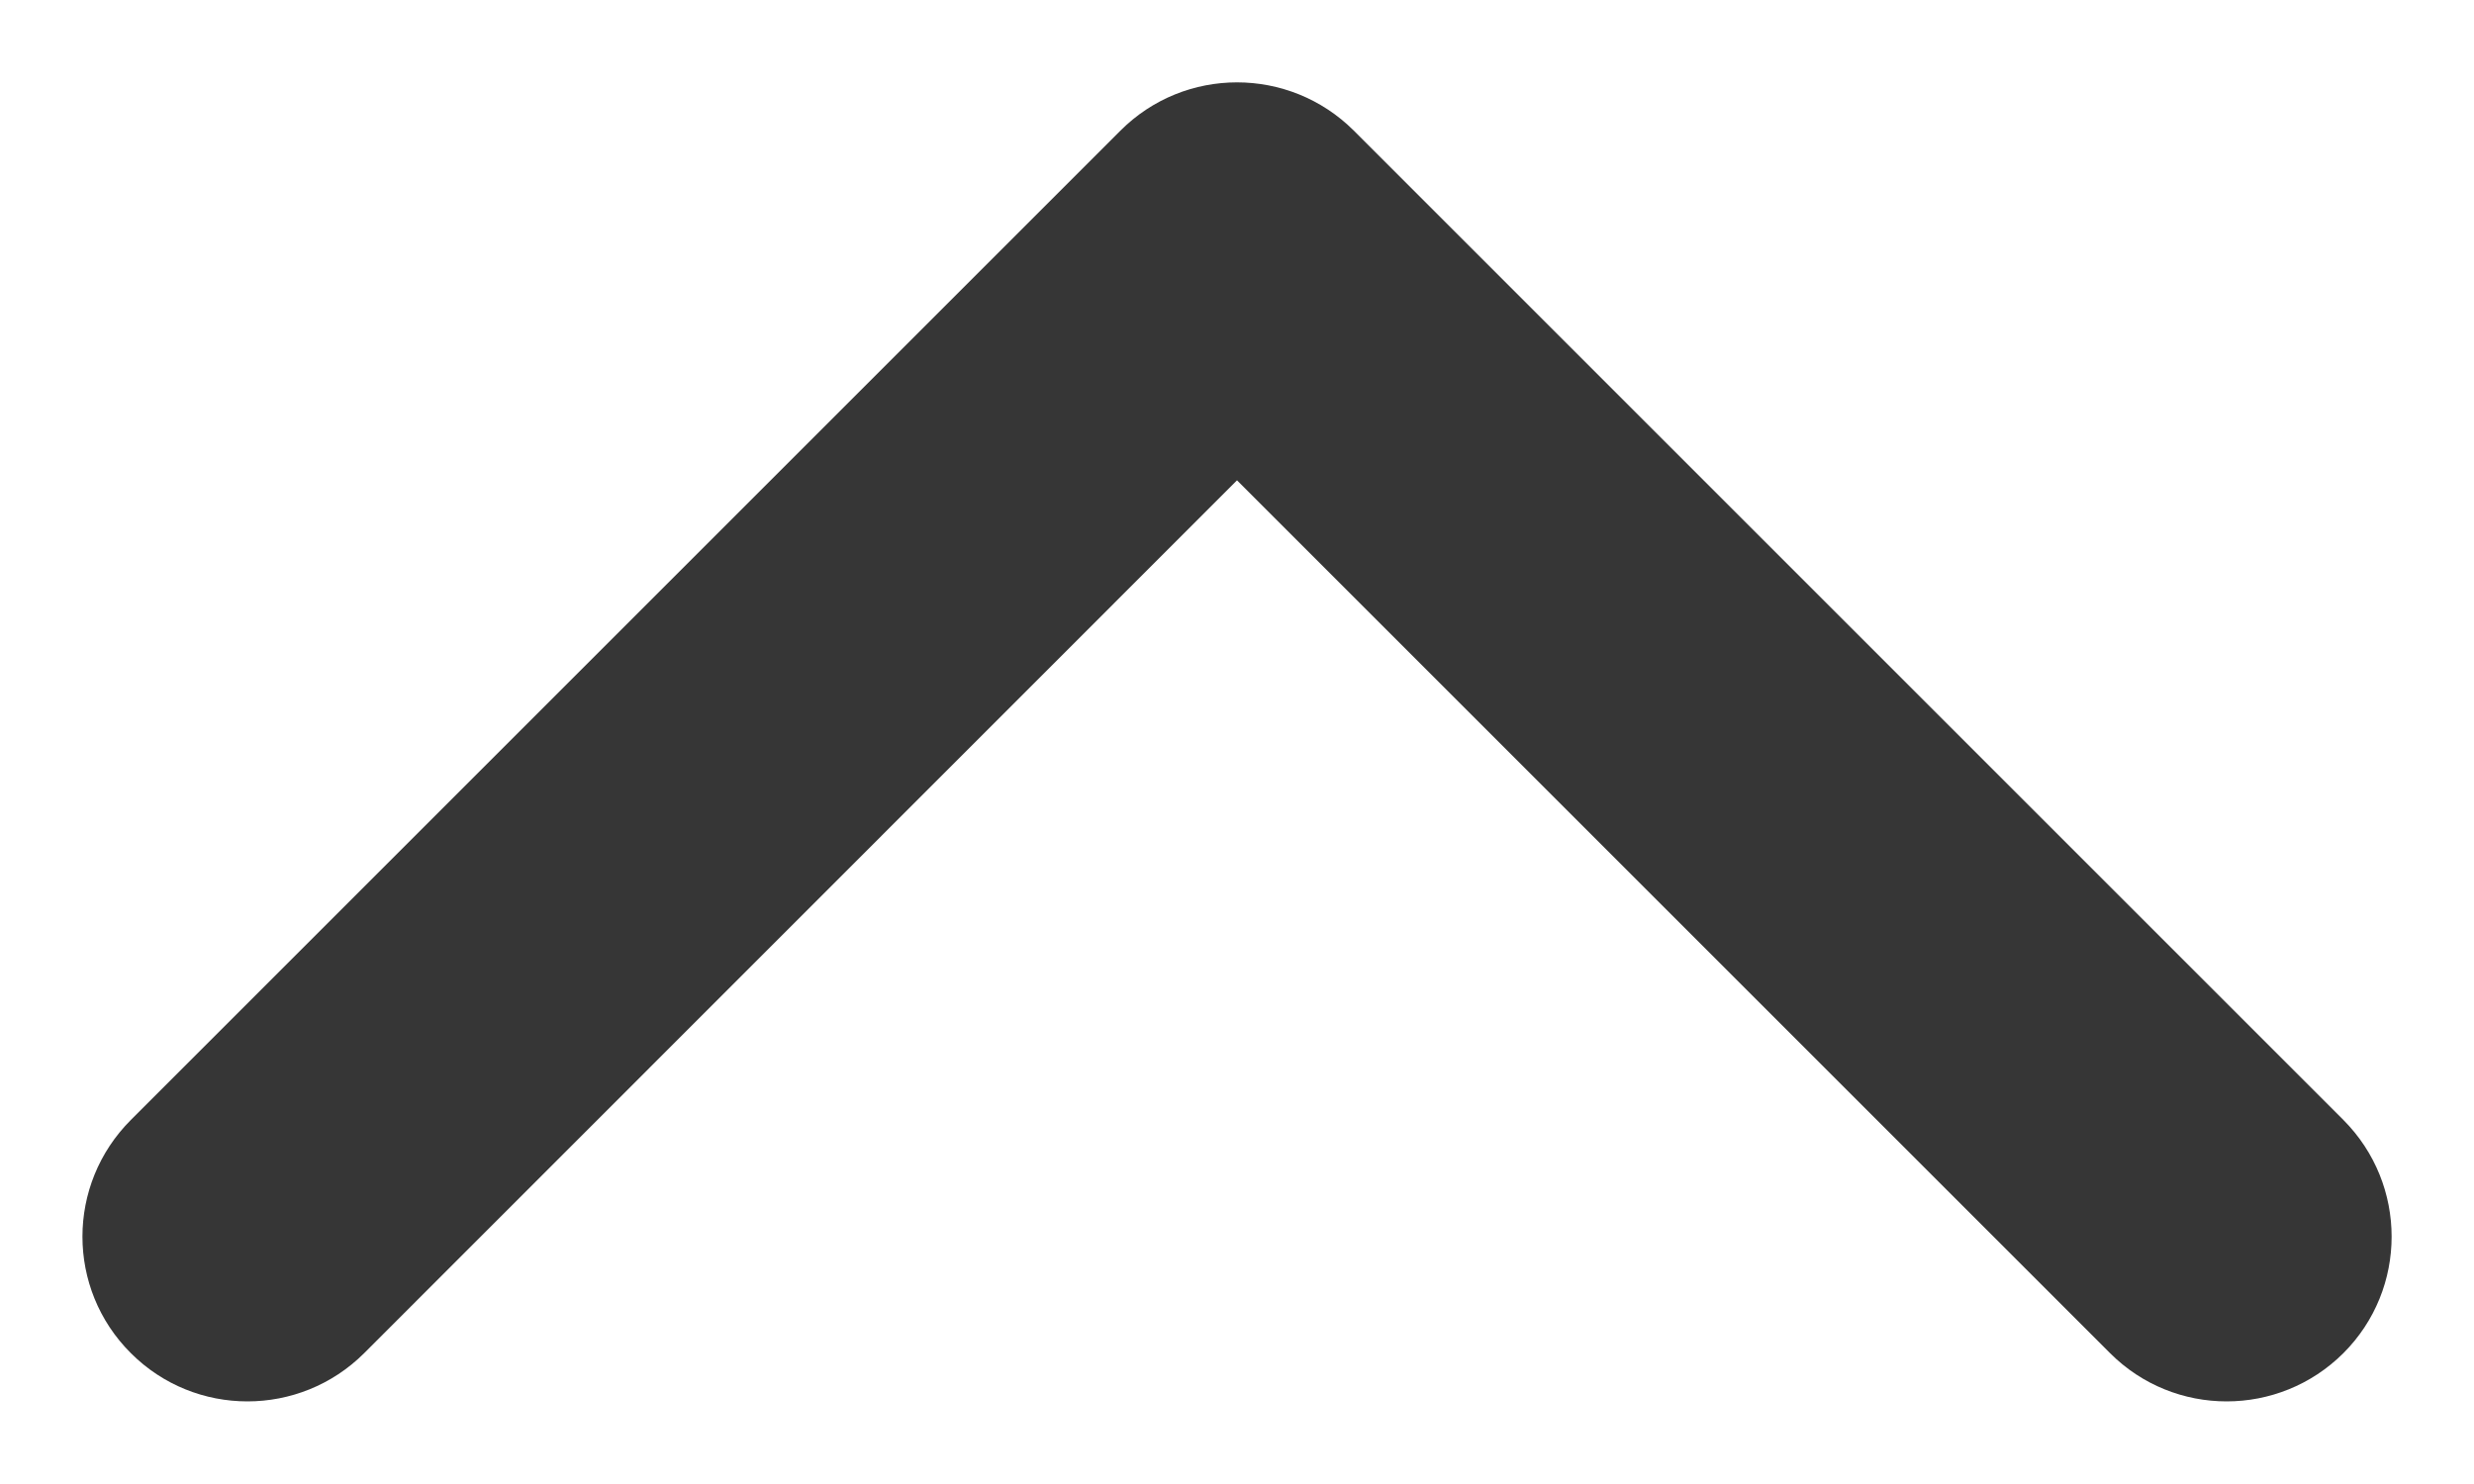 <svg width="10" height="6" viewBox="0 0 10 6" fill="none" xmlns="http://www.w3.org/2000/svg">
<path fill-rule="evenodd" clip-rule="evenodd" d="M4.529 0.528C4.789 0.268 5.211 0.268 5.472 0.528L9.472 4.528C9.732 4.789 9.732 5.211 9.472 5.471C9.211 5.731 8.789 5.731 8.529 5.471L5 1.942L1.472 5.471C1.211 5.731 0.789 5.731 0.529 5.471C0.268 5.211 0.268 4.789 0.529 4.528L4.529 0.528Z" fill="#363636"/>
</svg>
